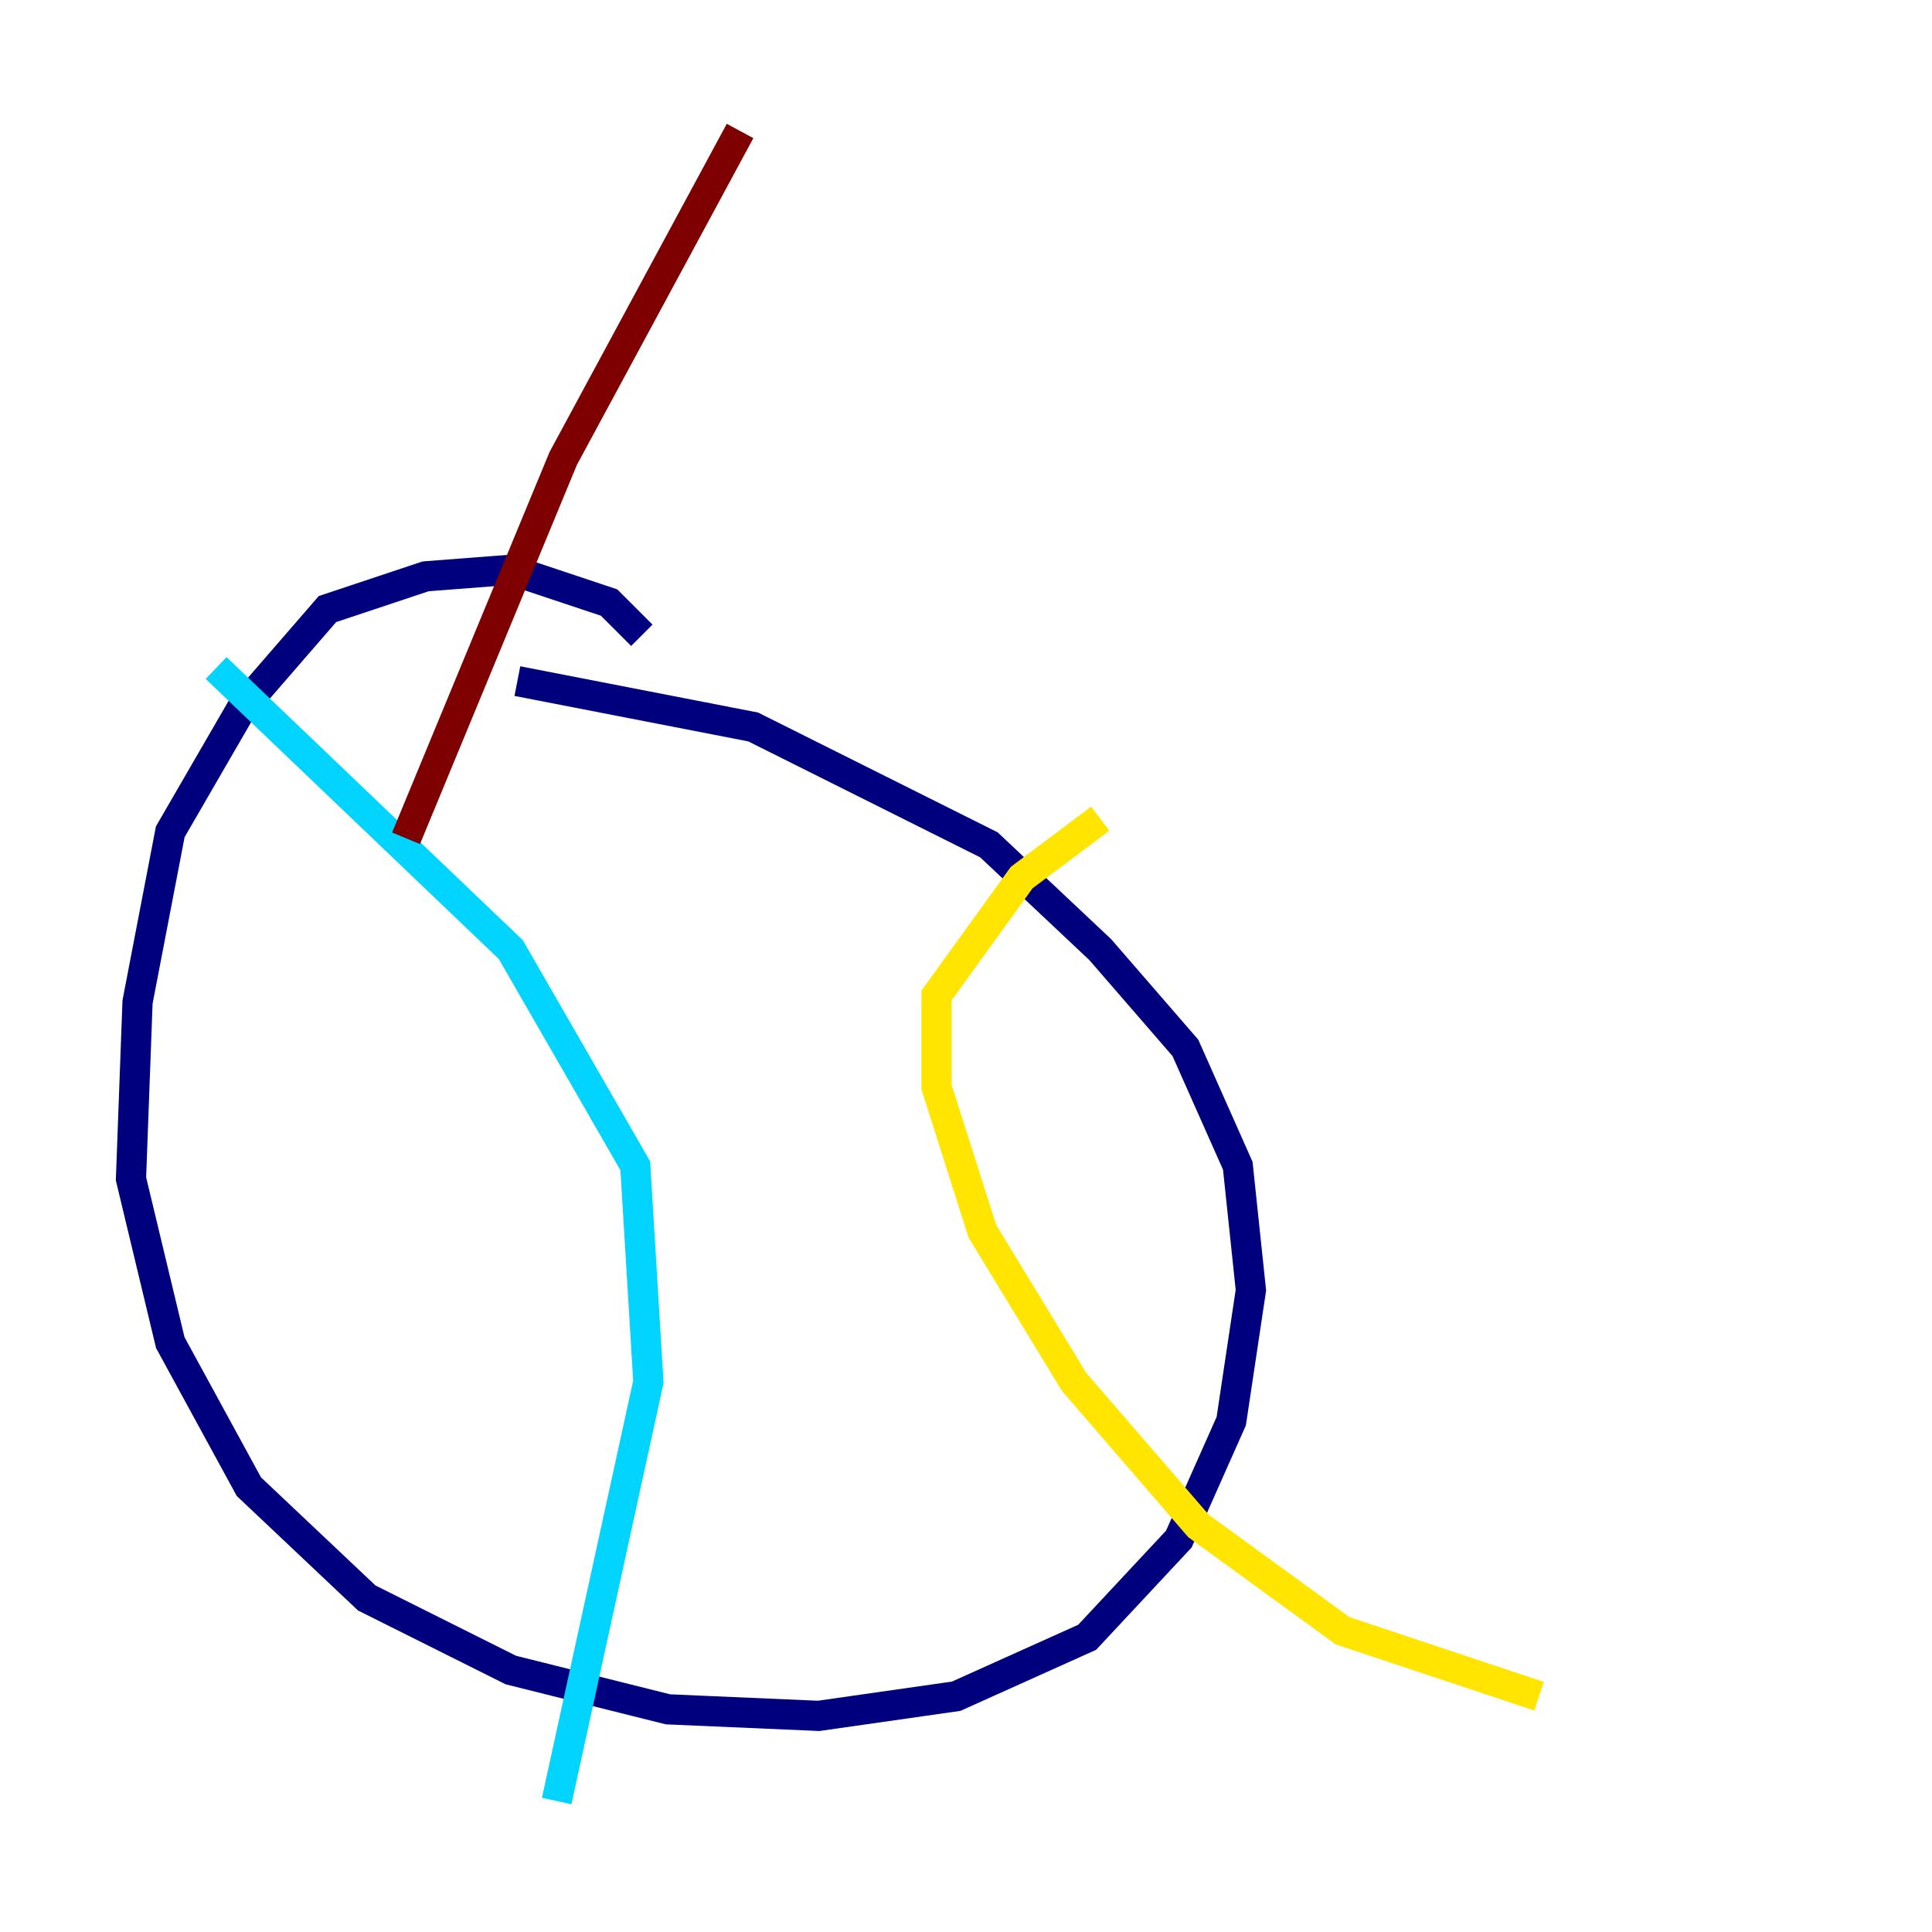 <?xml version="1.0" encoding="utf-8" ?>
<svg baseProfile="tiny" height="128" version="1.2" viewBox="0,0,128,128" width="128" xmlns="http://www.w3.org/2000/svg" xmlns:ev="http://www.w3.org/2001/xml-events" xmlns:xlink="http://www.w3.org/1999/xlink"><defs /><polyline fill="none" points="42.522,42.088 40.352,39.919 33.844,37.749 28.203,38.183 21.695,40.352 16.054,46.861 11.281,55.105 9.112,66.386 8.678,78.102 11.281,88.949 16.488,98.495 24.298,105.871 33.844,110.644 44.258,113.248 54.237,113.681 63.349,112.38 72.027,108.475 78.102,101.966 81.573,94.156 82.875,85.478 82.007,77.234 78.536,69.424 72.895,62.915 65.519,55.973 49.898,48.163 34.278,45.125" stroke="#00007f" stroke-width="2" /><polyline fill="none" points="14.319,44.258 33.844,62.915 42.088,77.234 42.956,91.552 36.881,119.322" stroke="#00d4ff" stroke-width="2" /><polyline fill="none" points="72.895,54.237 67.688,58.142 62.047,65.953 62.047,72.027 65.085,81.573 71.159,91.552 79.403,101.098 88.949,108.041 101.966,112.38" stroke="#ffe500" stroke-width="2" /><polyline fill="none" points="26.902,55.539 37.315,30.373 49.031,8.678" stroke="#7f0000" stroke-width="2" /></svg>